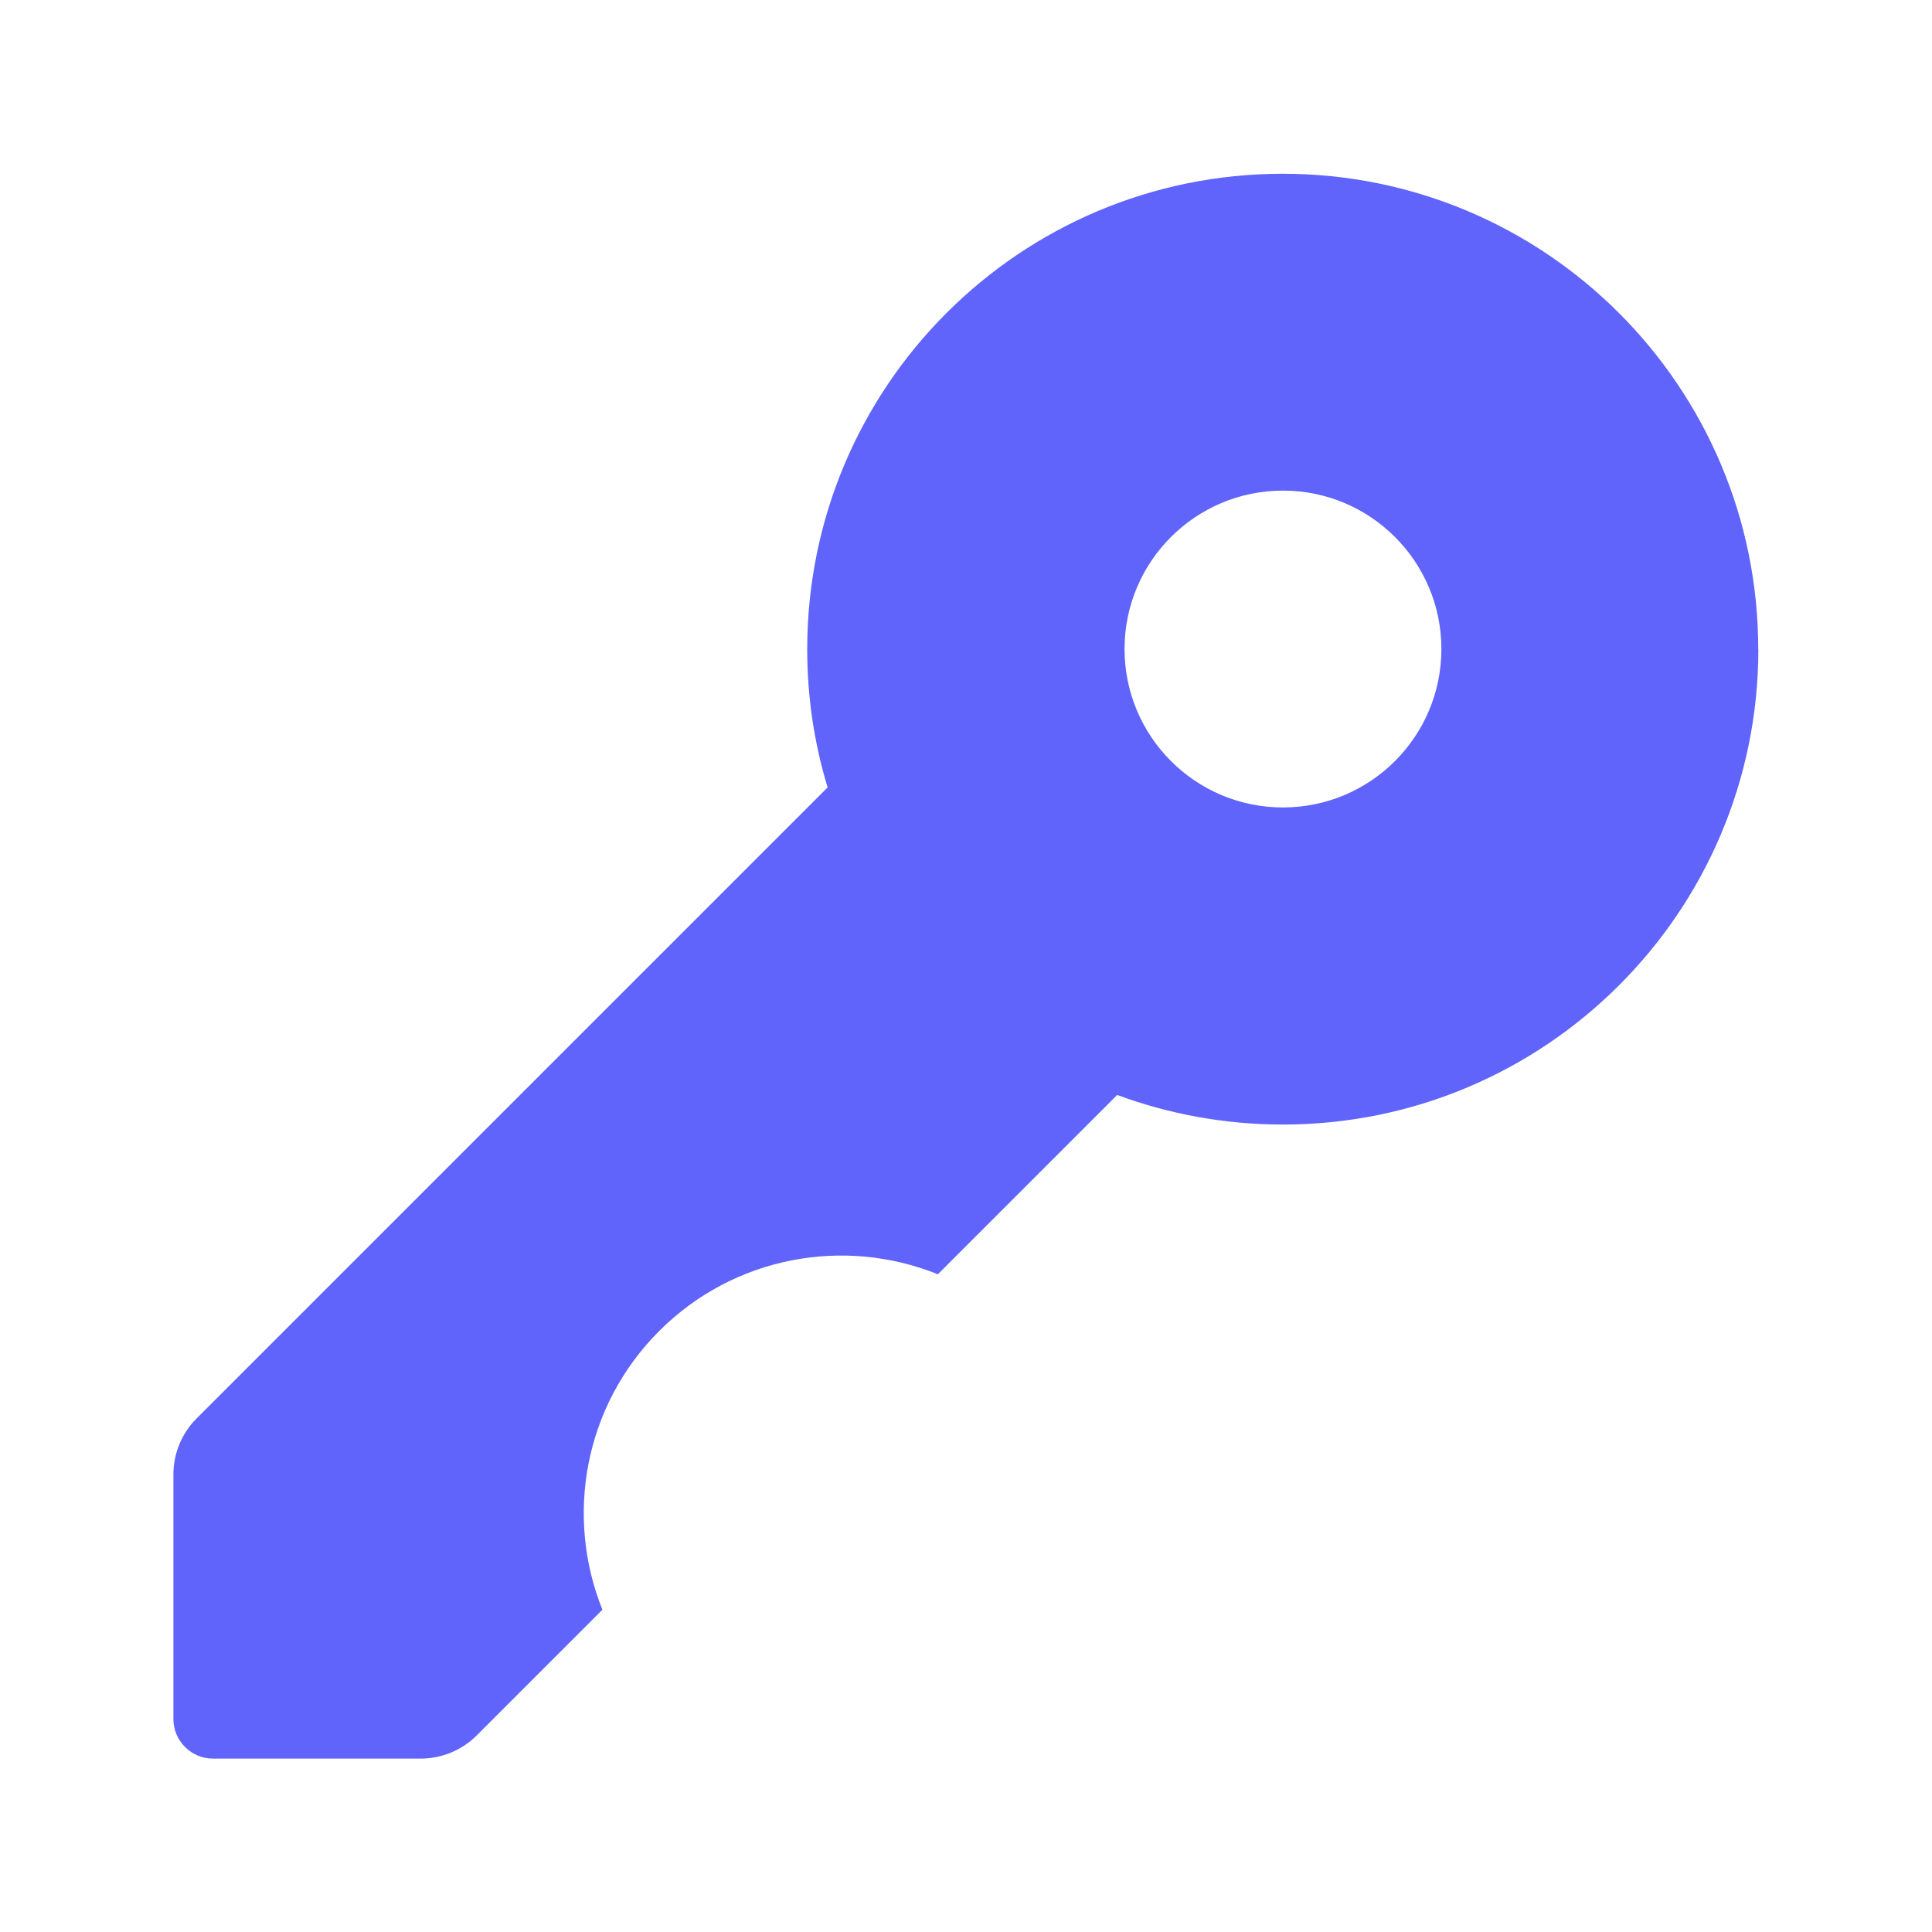 <?xml version="1.0" encoding="UTF-8" standalone="no"?><svg width="16" height="16" xmlns="http://www.w3.org/2000/svg" fill="none">

 <g>
  <title>background</title>
  <rect fill="none" id="canvas_background" height="796" width="1422" y="-1" x="-1"/>
 </g>
 <g>
  <title>Layer 1</title>
  <g id="svg_1" opacity="0.9">
   <path id="svg_2" fill="#4F53F9" d="m14.562,5.375c0,2.175 -1.763,3.938 -3.938,3.938c-0.482,0 -0.944,-0.087 -1.372,-0.245l-1.485,1.485c-0.77,-0.311 -1.684,-0.154 -2.308,0.47c-0.624,0.624 -0.78,1.538 -0.47,2.308l-1.041,1.041c-0.123,0.123 -0.29,0.192 -0.464,0.192l-1.72,0c-0.181,0 -0.328,-0.147 -0.328,-0.328l0,-2.025c0,-0.174 0.069,-0.341 0.192,-0.464l5.226,-5.226c-0.11,-0.362 -0.169,-0.746 -0.169,-1.144c0,-2.175 1.763,-3.938 3.938,-3.938c2.175,0 3.938,1.763 3.938,3.938zm-2.625,0c0,0.725 -0.588,1.312 -1.312,1.312c-0.725,0 -1.312,-0.588 -1.312,-1.312c0,-0.725 0.588,-1.312 1.312,-1.312c0.725,0 1.312,0.588 1.312,1.312z" clip-rule="evenodd" fill-rule="evenodd"/>
  </g>
 </g>
</svg>